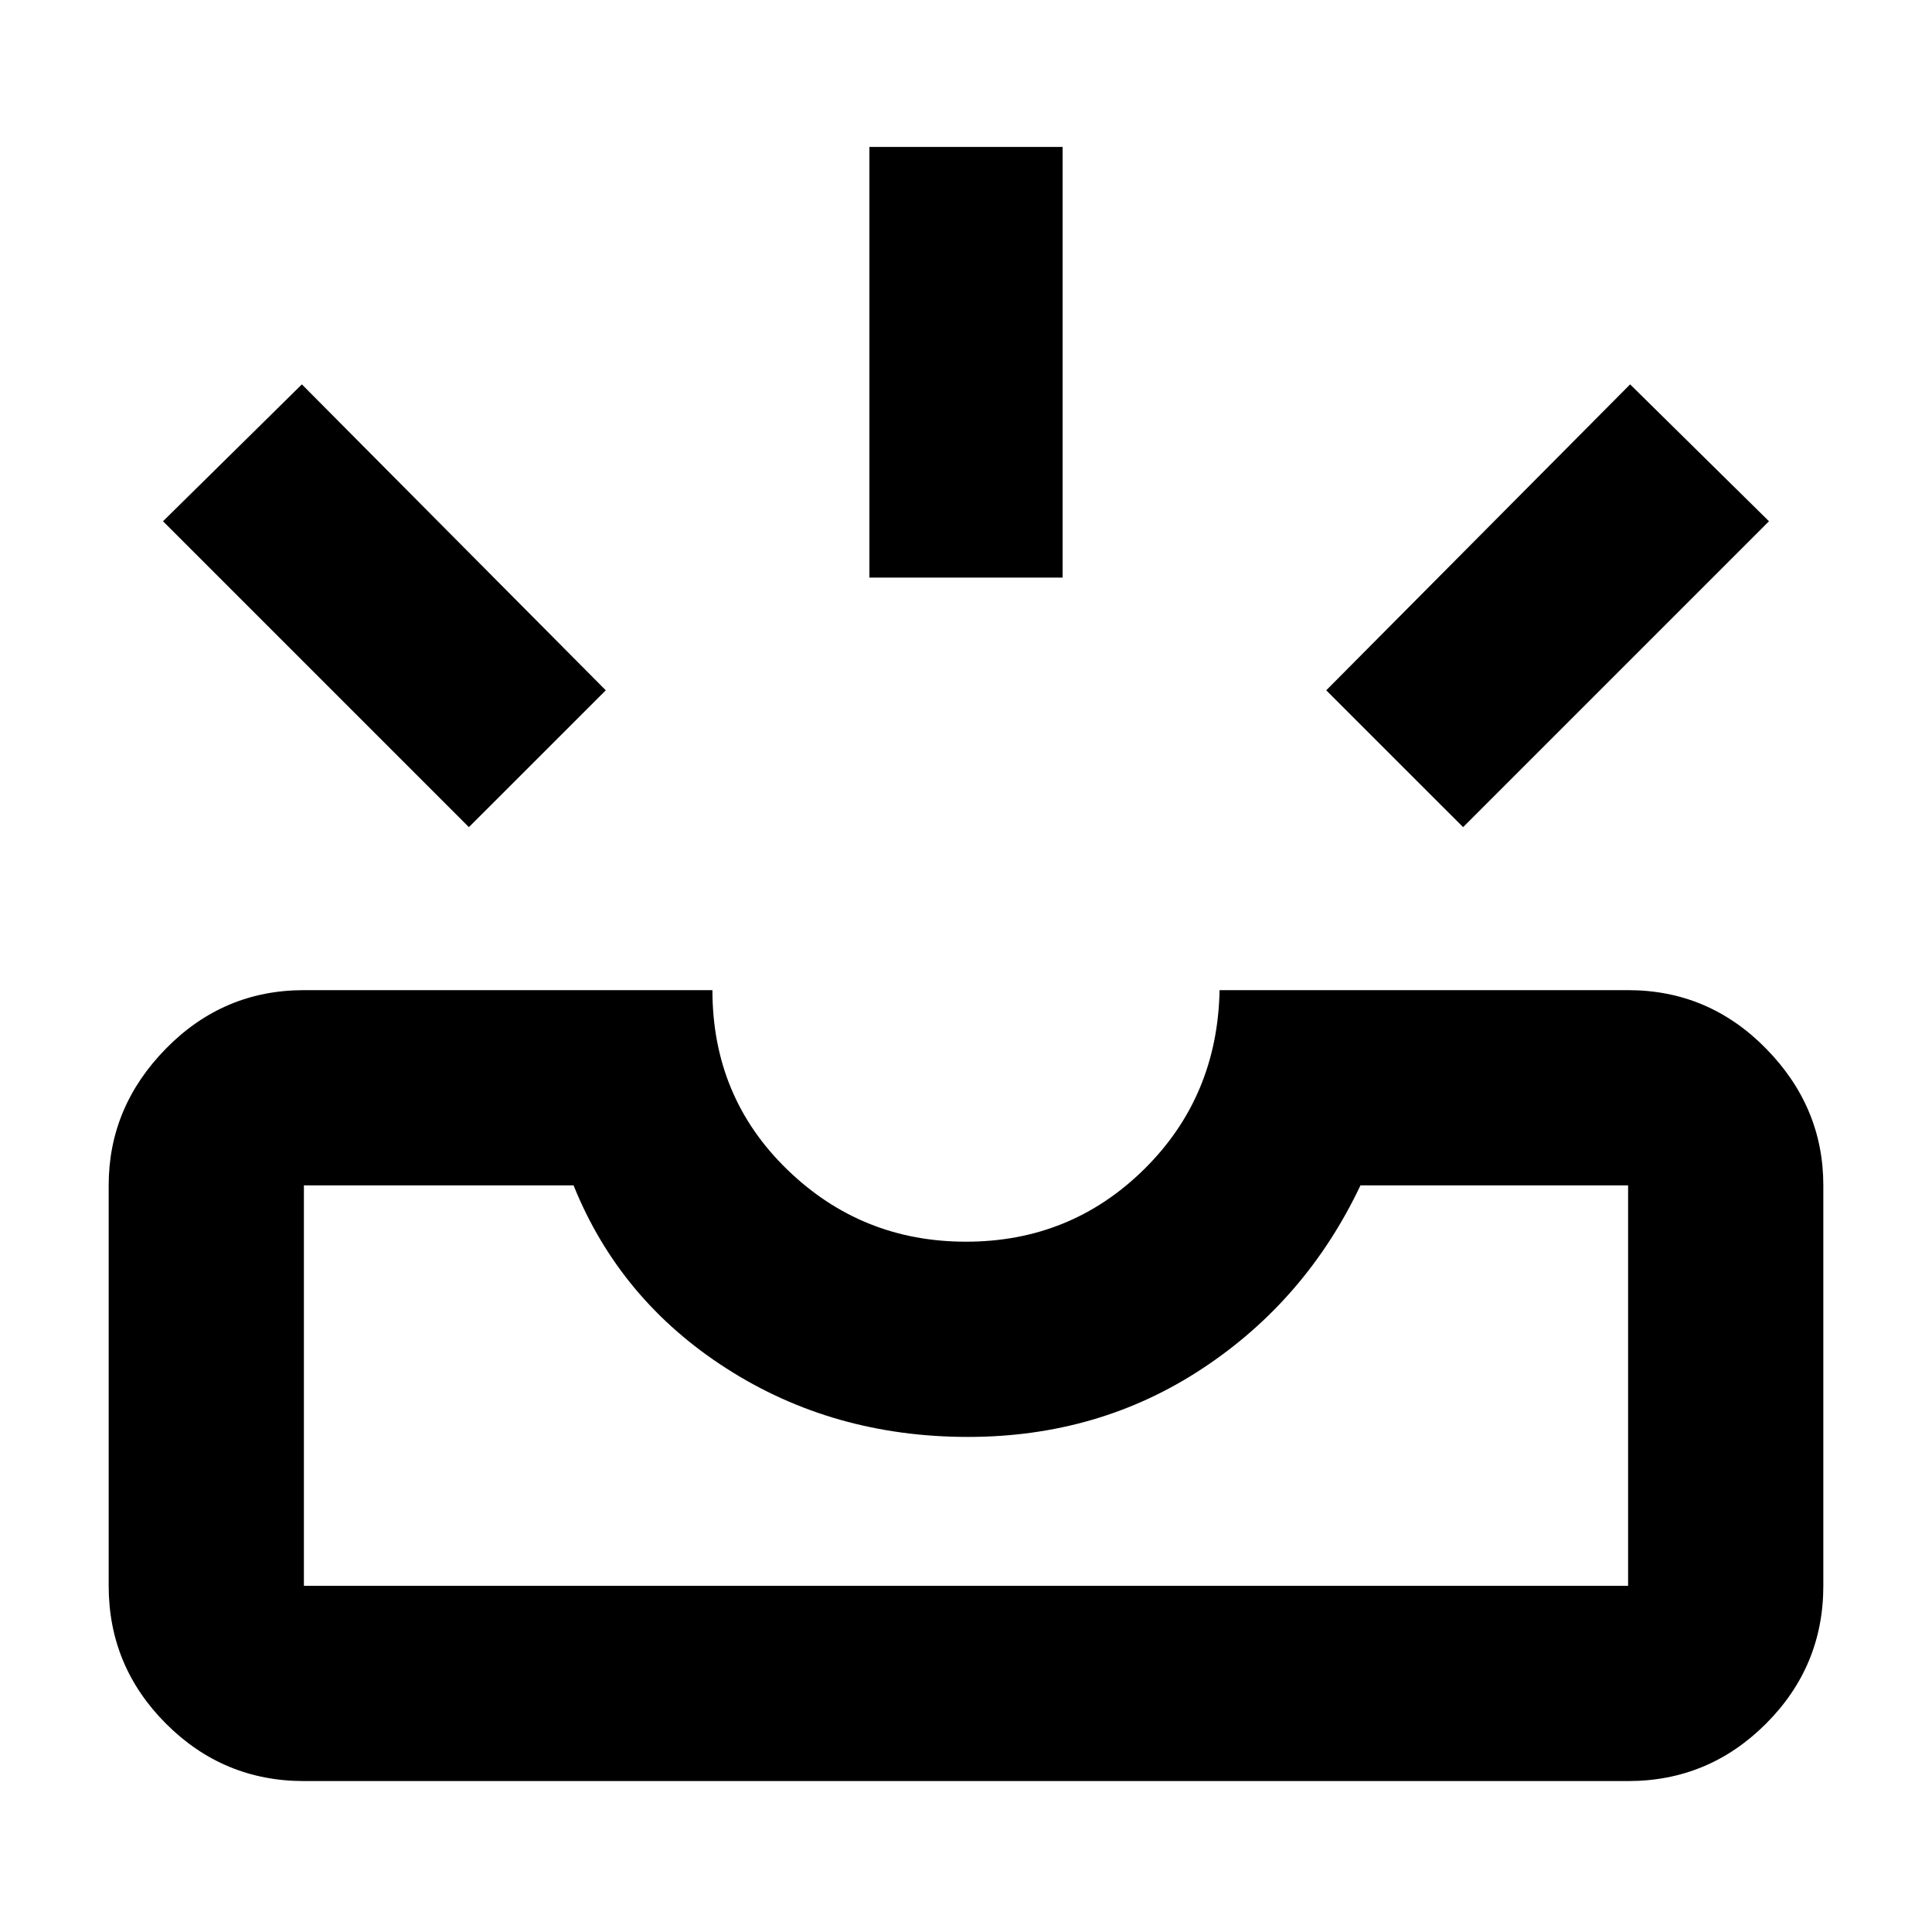 <svg xmlns="http://www.w3.org/2000/svg" height="40" width="40"><path d="M30.292 17.125 27.458 14.292 33.75 7.958 36.625 10.792ZM18 11.958V3.042H22V11.958ZM9.708 17.125 3.375 10.792 6.25 7.958 12.542 14.292ZM6.292 32.833H33.708Q33.708 32.833 33.708 32.833Q33.708 32.833 33.708 32.833V24.542Q33.708 24.542 33.708 24.542Q33.708 24.542 33.708 24.542H28.167Q27.042 26.917 24.896 28.333Q22.75 29.75 20.042 29.75Q17.25 29.75 15.042 28.333Q12.833 26.917 11.875 24.542H6.292Q6.292 24.542 6.292 24.542Q6.292 24.542 6.292 24.542V32.833Q6.292 32.833 6.292 32.833Q6.292 32.833 6.292 32.833ZM6.292 36.875Q4.625 36.875 3.438 35.688Q2.25 34.5 2.25 32.833V24.542Q2.25 22.917 3.438 21.708Q4.625 20.5 6.292 20.5H14.75Q14.75 22.708 16.292 24.208Q17.833 25.708 20 25.708Q22.167 25.708 23.688 24.208Q25.208 22.708 25.25 20.5H33.708Q35.375 20.5 36.562 21.708Q37.75 22.917 37.75 24.542V32.833Q37.75 34.5 36.562 35.688Q35.375 36.875 33.708 36.875ZM6.292 32.833Q6.292 32.833 6.292 32.833Q6.292 32.833 6.292 32.833Q6.292 32.833 6.292 32.833Q6.292 32.833 6.292 32.833H11.875Q12.833 32.833 15.042 32.833Q17.25 32.833 20.042 32.833Q22.75 32.833 24.896 32.833Q27.042 32.833 28.167 32.833H33.708Q33.708 32.833 33.708 32.833Q33.708 32.833 33.708 32.833Q33.708 32.833 33.708 32.833Q33.708 32.833 33.708 32.833Z"/></svg>